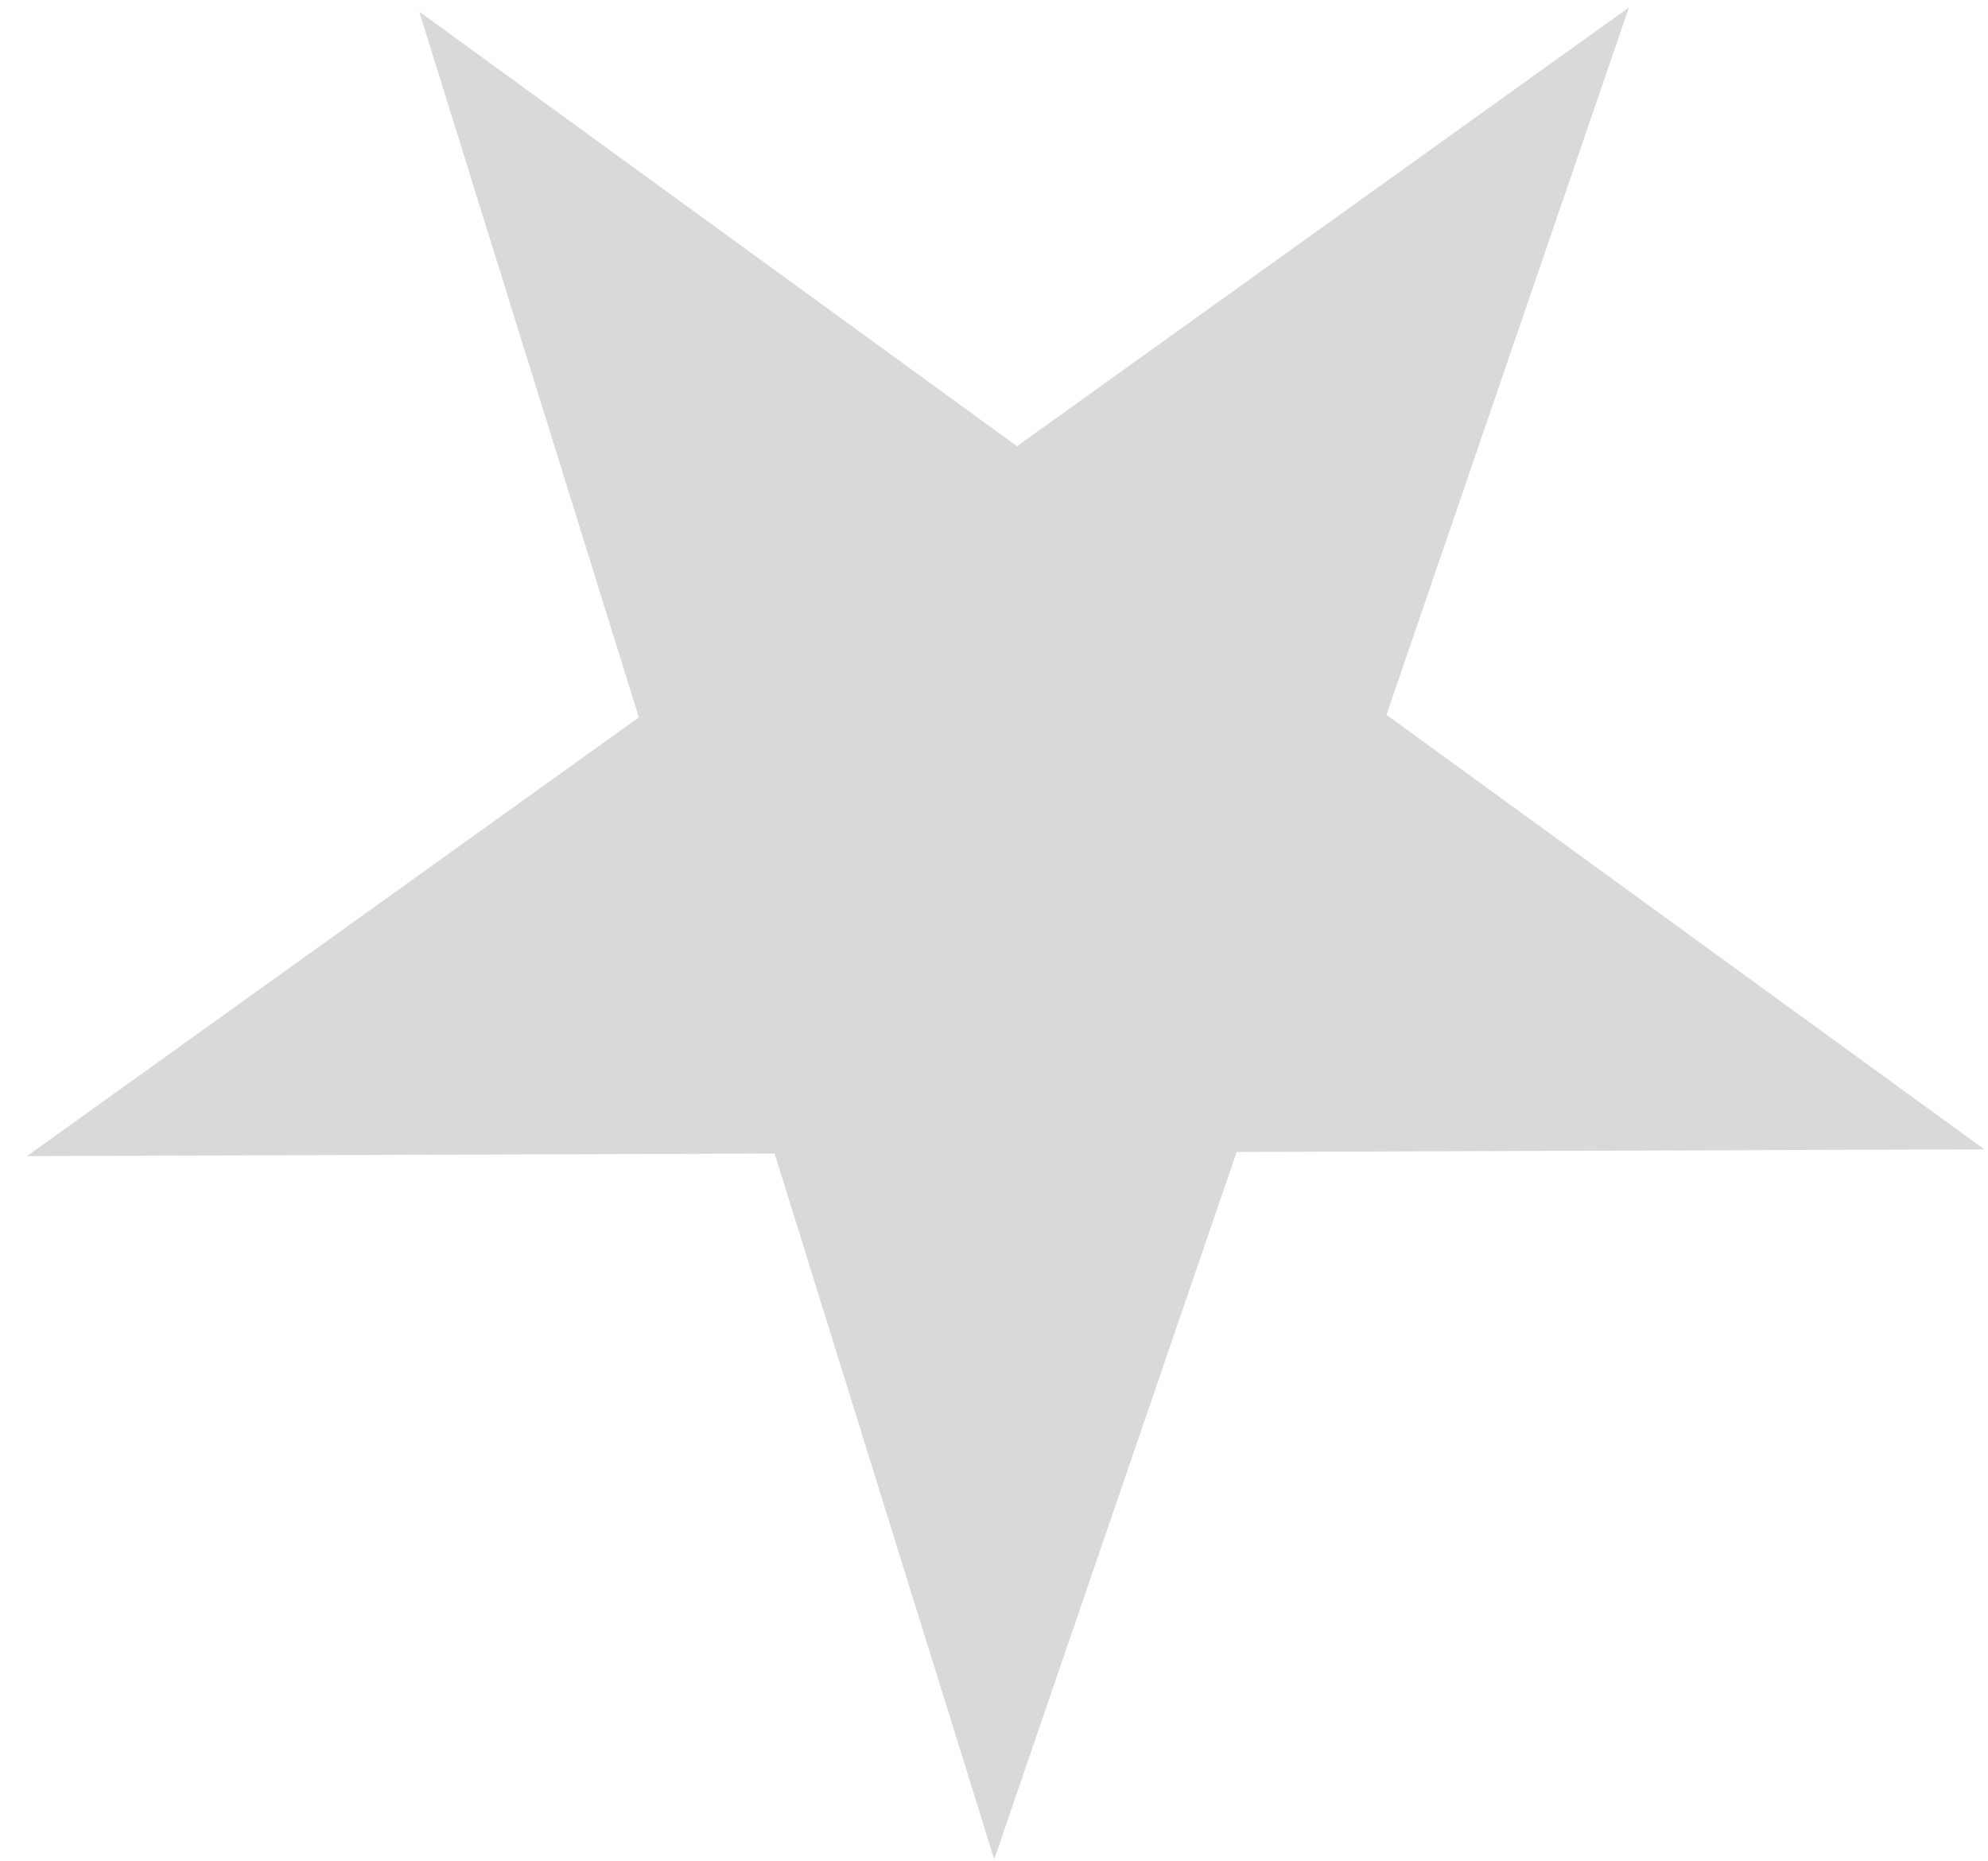 <?xml version="1.0" encoding="UTF-8" standalone="no"?><svg width='47' height='44' viewBox='0 0 47 44' fill='none' xmlns='http://www.w3.org/2000/svg'>
<path d='M9.911 0.275L24.044 10.548L38.511 0.176L32.779 16.897L46.912 27.169L29.237 27.231L23.505 43.951L18.313 27.268L0.637 27.329L15.104 16.958L9.911 0.275Z' fill='#D9D9D9'/>
</svg>
